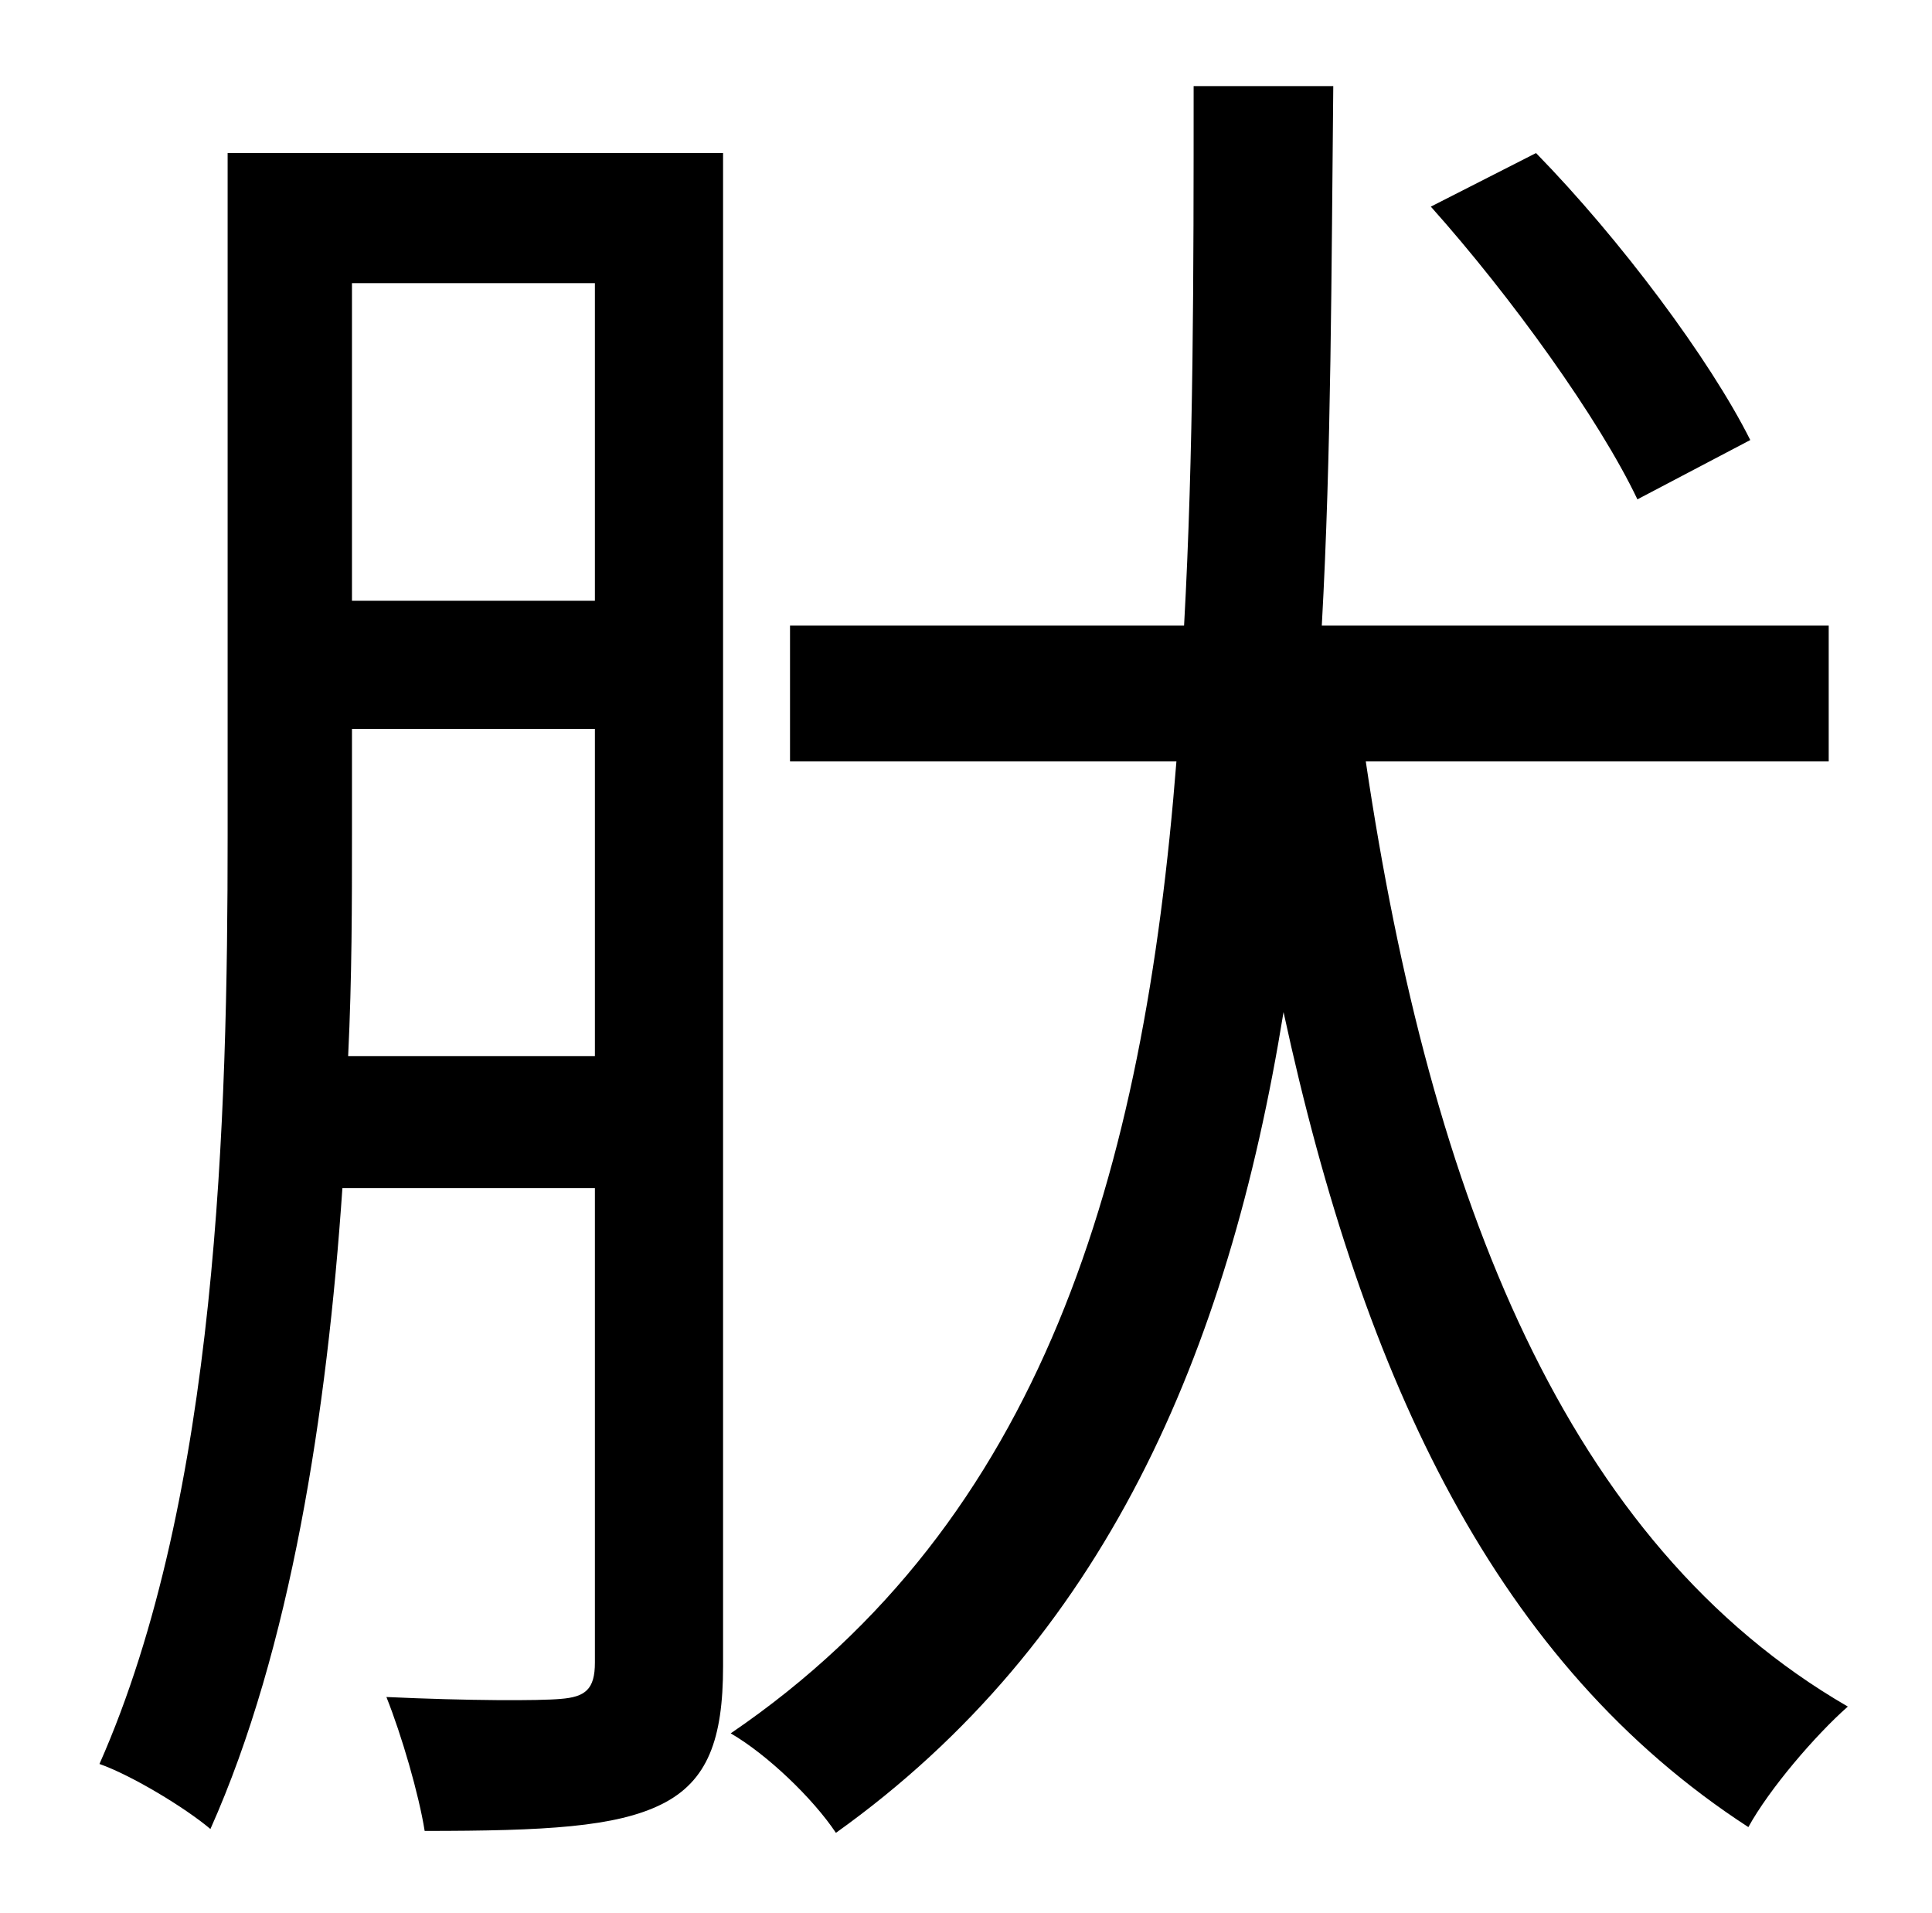 <?xml version="1.0" standalone="no"?>
<!DOCTYPE svg PUBLIC "-//W3C//DTD SVG 1.1//EN" "http://www.w3.org/Graphics/SVG/1.1/DTD/svg11.dtd" >
<svg xmlns="http://www.w3.org/2000/svg" xmlns:xlink="http://www.w3.org/1999/xlink" version="1.1" viewBox="-10 0 1010 1000">
   <path fill="currentColor"
d="M905 230l-59 31c-20 -42 -66 -106 -108 -153l55 -28c44 45 91 108 112 150zM172 552h129v-171h-127v55c0 36 0 75 -2 116zM301 148h-127v166h127v-166zM368 80v791c0 38 -8 60 -32 72s-61 14 -124 14c-3 -19 -12 -50 -20 -70c43 2 80 2 91 1c13 -1 18 -5 18 -19v-248
h-132c-8 117 -27 241 -69 335c-13 -11 -41 -28 -58 -34c62 -140 67 -339 67 -485v-357h259zM946 398h-242c34 229 105 409 252 494c-17 15 -41 43 -52 63c-131 -85 -201 -232 -243 -426c-29 179 -94 329 -234 429c-12 -18 -36 -41 -55 -52c163 -111 216 -292 233 -508h-202
v-71h206c5 -90 5 -184 5 -282h73c-1 97 -1 192 -6 282h265v71z" />
</svg>
